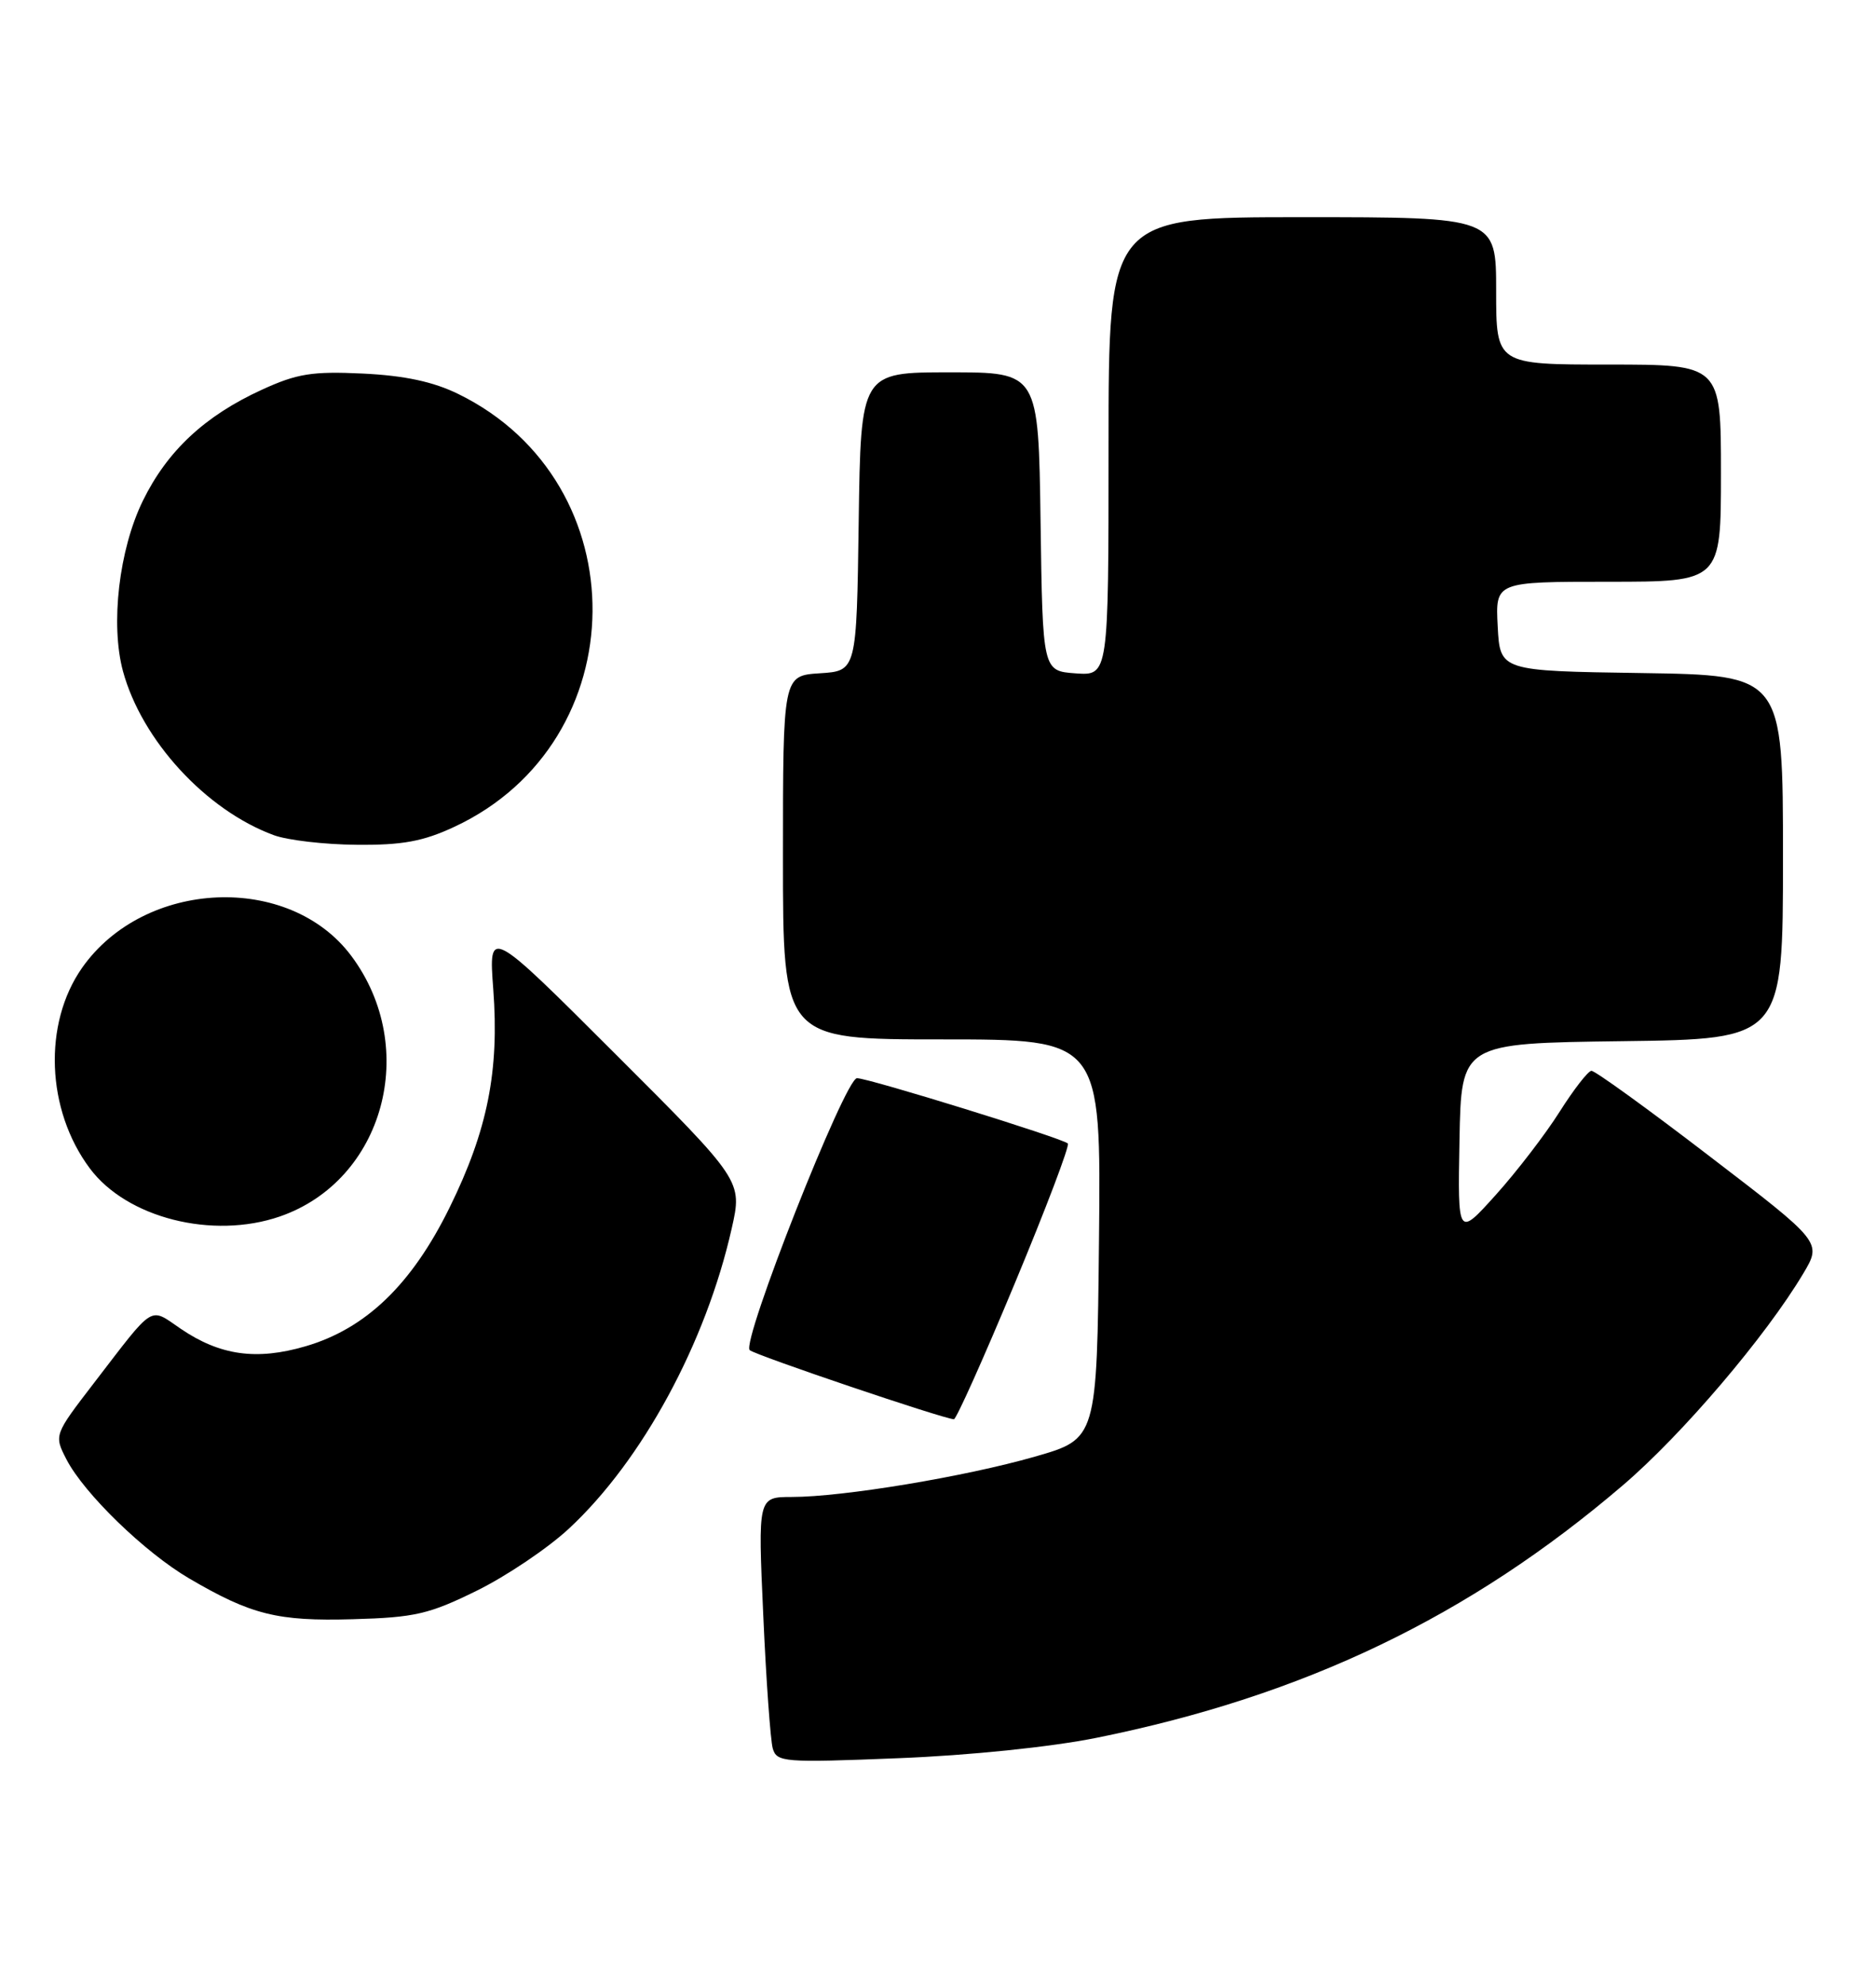 <?xml version="1.0" encoding="UTF-8" standalone="no"?>
<!DOCTYPE svg PUBLIC "-//W3C//DTD SVG 1.1//EN" "http://www.w3.org/Graphics/SVG/1.1/DTD/svg11.dtd" >
<svg xmlns="http://www.w3.org/2000/svg" xmlns:xlink="http://www.w3.org/1999/xlink" version="1.1" viewBox="0 0 242 256">
 <g >
 <path fill="currentColor"
d=" M 141.45 224.04 C 168.21 218.64 189.55 208.41 209.35 191.48 C 217.01 184.94 227.78 172.29 232.62 164.18 C 235.02 160.15 235.02 160.15 220.55 149.08 C 212.60 142.98 205.73 138.02 205.29 138.05 C 204.86 138.07 203.01 140.45 201.18 143.34 C 199.36 146.22 195.66 151.04 192.96 154.04 C 188.04 159.50 188.04 159.50 188.27 147.00 C 188.50 134.50 188.50 134.50 209.25 134.23 C 230.00 133.96 230.00 133.96 230.00 110.50 C 230.00 87.05 230.00 87.05 211.75 86.77 C 193.50 86.50 193.50 86.50 193.20 80.75 C 192.90 75.00 192.90 75.00 207.45 75.00 C 222.00 75.00 222.00 75.00 222.00 61.00 C 222.00 47.00 222.00 47.00 207.50 47.00 C 193.00 47.00 193.00 47.00 193.00 37.50 C 193.00 28.00 193.00 28.00 168.00 28.00 C 143.00 28.00 143.00 28.00 143.00 57.56 C 143.00 87.11 143.00 87.11 138.75 86.81 C 134.50 86.50 134.50 86.50 134.23 67.25 C 133.96 48.00 133.96 48.00 122.50 48.00 C 111.04 48.00 111.04 48.00 110.77 67.25 C 110.50 86.50 110.50 86.50 105.75 86.80 C 101.00 87.11 101.00 87.11 101.00 110.55 C 101.00 134.00 101.00 134.00 121.52 134.00 C 142.03 134.00 142.03 134.00 141.77 159.75 C 141.50 185.50 141.50 185.50 133.50 187.79 C 124.52 190.37 108.74 192.99 102.14 192.99 C 97.77 193.00 97.77 193.00 98.46 208.25 C 98.83 216.64 99.39 224.35 99.68 225.40 C 100.20 227.19 101.08 227.26 115.86 226.67 C 125.05 226.31 135.60 225.22 141.45 224.04 Z  M 61.51 205.07 C 65.33 203.19 70.68 199.59 73.39 197.07 C 82.84 188.30 91.06 173.15 94.39 158.37 C 95.77 152.24 95.77 152.24 79.40 135.90 C 63.03 119.55 63.03 119.55 63.63 127.53 C 64.42 138.08 62.89 145.74 58.00 155.67 C 53.12 165.60 47.18 171.31 39.39 173.57 C 33.08 175.41 28.38 174.75 23.32 171.31 C 19.20 168.51 20.06 167.98 12.15 178.26 C 6.96 185.01 6.96 185.01 8.58 188.16 C 10.86 192.56 18.67 200.13 24.38 203.48 C 32.40 208.18 35.78 209.03 45.53 208.75 C 53.51 208.53 55.36 208.10 61.51 205.07 Z  M 130.91 165.44 C 134.93 155.79 138.01 147.68 137.75 147.42 C 137.08 146.75 112.05 139.00 110.55 139.00 C 109.02 139.00 95.60 173.02 96.71 174.06 C 97.40 174.70 121.60 182.89 123.05 182.97 C 123.35 182.99 126.89 175.10 130.91 165.44 Z  M 36.10 156.83 C 49.51 152.20 54.19 135.12 45.32 123.24 C 37.31 112.52 18.63 113.34 10.59 124.77 C 5.54 131.97 5.96 143.09 11.58 150.62 C 16.35 157.02 27.42 159.82 36.10 156.83 Z  M 58.60 106.60 C 82.13 95.65 82.45 62.21 59.13 50.80 C 55.90 49.21 52.18 48.42 46.81 48.16 C 40.29 47.85 38.32 48.16 33.77 50.25 C 26.42 53.61 21.57 58.14 18.43 64.56 C 15.35 70.85 14.23 80.47 15.86 86.52 C 18.28 95.43 26.56 104.45 35.32 107.67 C 37.07 108.32 41.88 108.88 46.00 108.91 C 51.89 108.97 54.59 108.47 58.60 106.60 Z "/>
</g>
</svg>